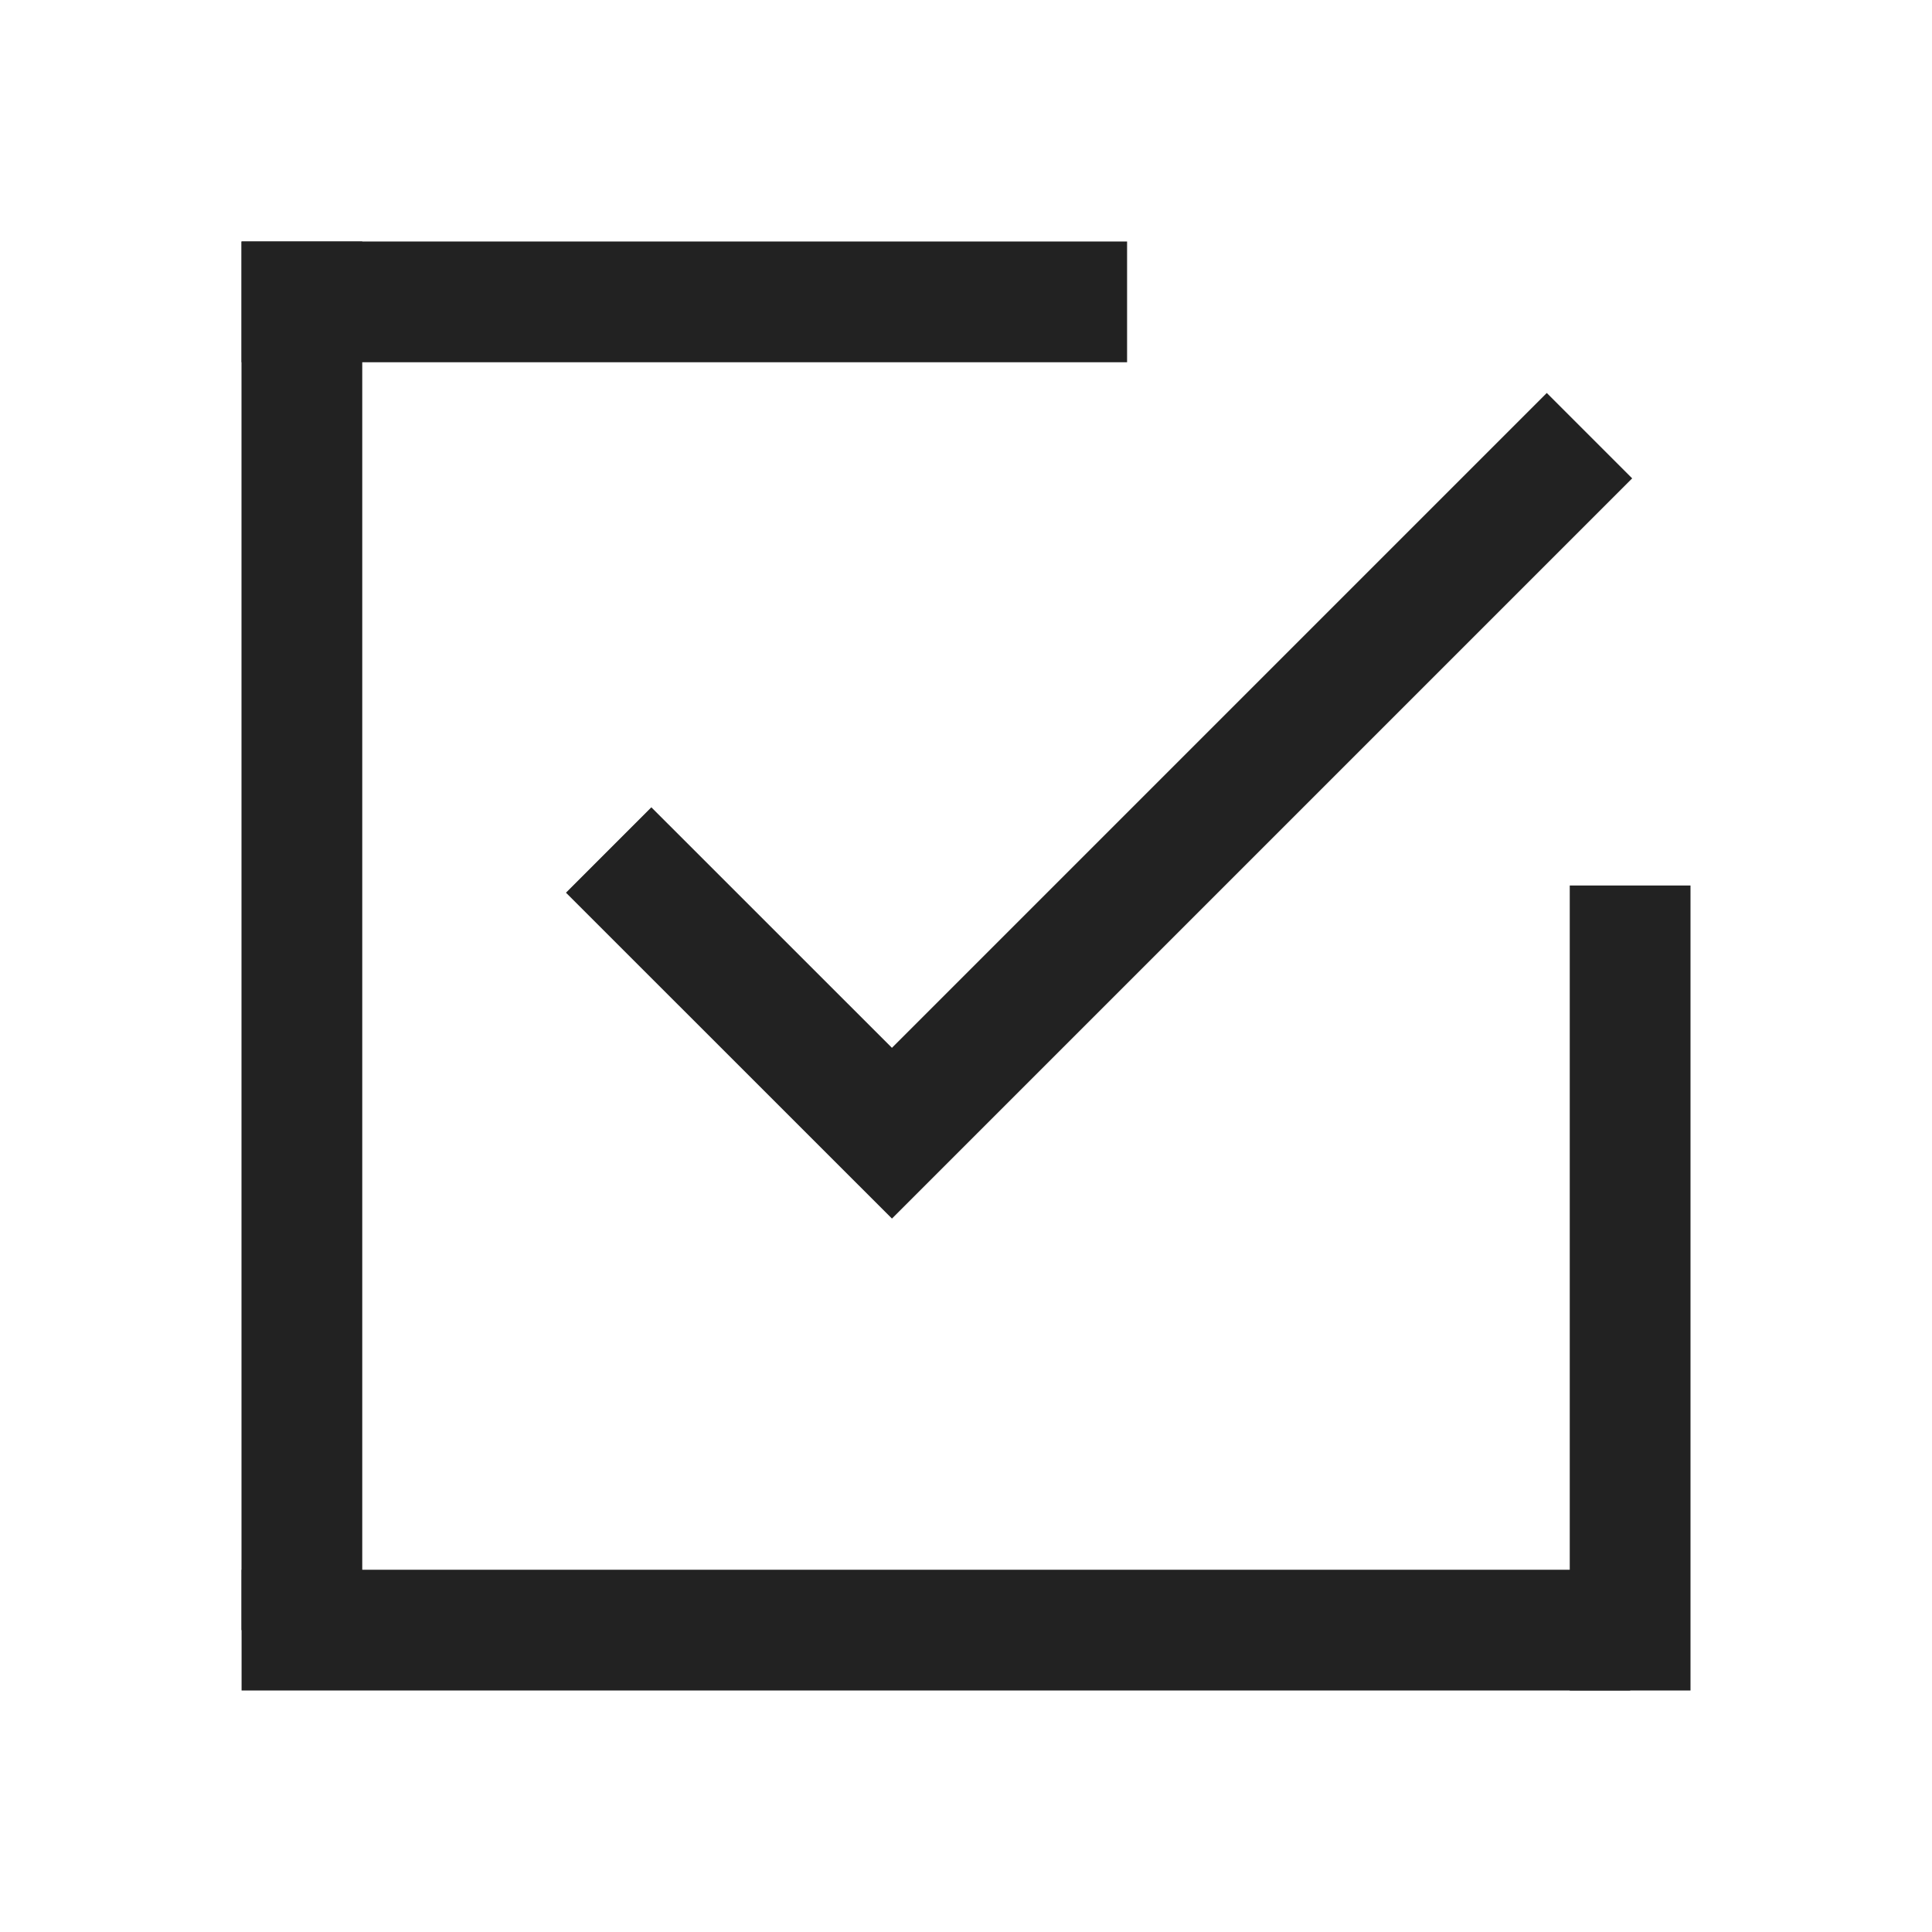 <svg id="checked_24" data-name="checked(h24)" xmlns="http://www.w3.org/2000/svg" viewBox="0 0 24 24">
    <path d="M0 0h24v24H0z" style="fill:none" data-name="keyline/24px"/>
    <path data-name="사각형 151624" transform="translate(3.001 3)" style="fill:#222" d="M0 0h11v1.5H0z"/>
    <path data-name="사각형 151625" transform="translate(3.001 19.5)" style="fill:#222" d="M0 0h17.25v1.5H0z"/>
    <path data-name="사각형 151626" transform="rotate(90 .75 3.75)" style="fill:#222" d="M0 0h17.25v1.5H0z"/>
    <path data-name="사각형 151627" transform="rotate(90 5 16)" style="fill:#222" d="M0 0h10v1.5H0z"/>
    <path data-name="패스 210104" d="m4.561 6.559 3.519 3.518 8.665-8.665" transform="translate(3 4)" style="stroke:#222;stroke-width:1.5px;fill:none"/>
</svg>
